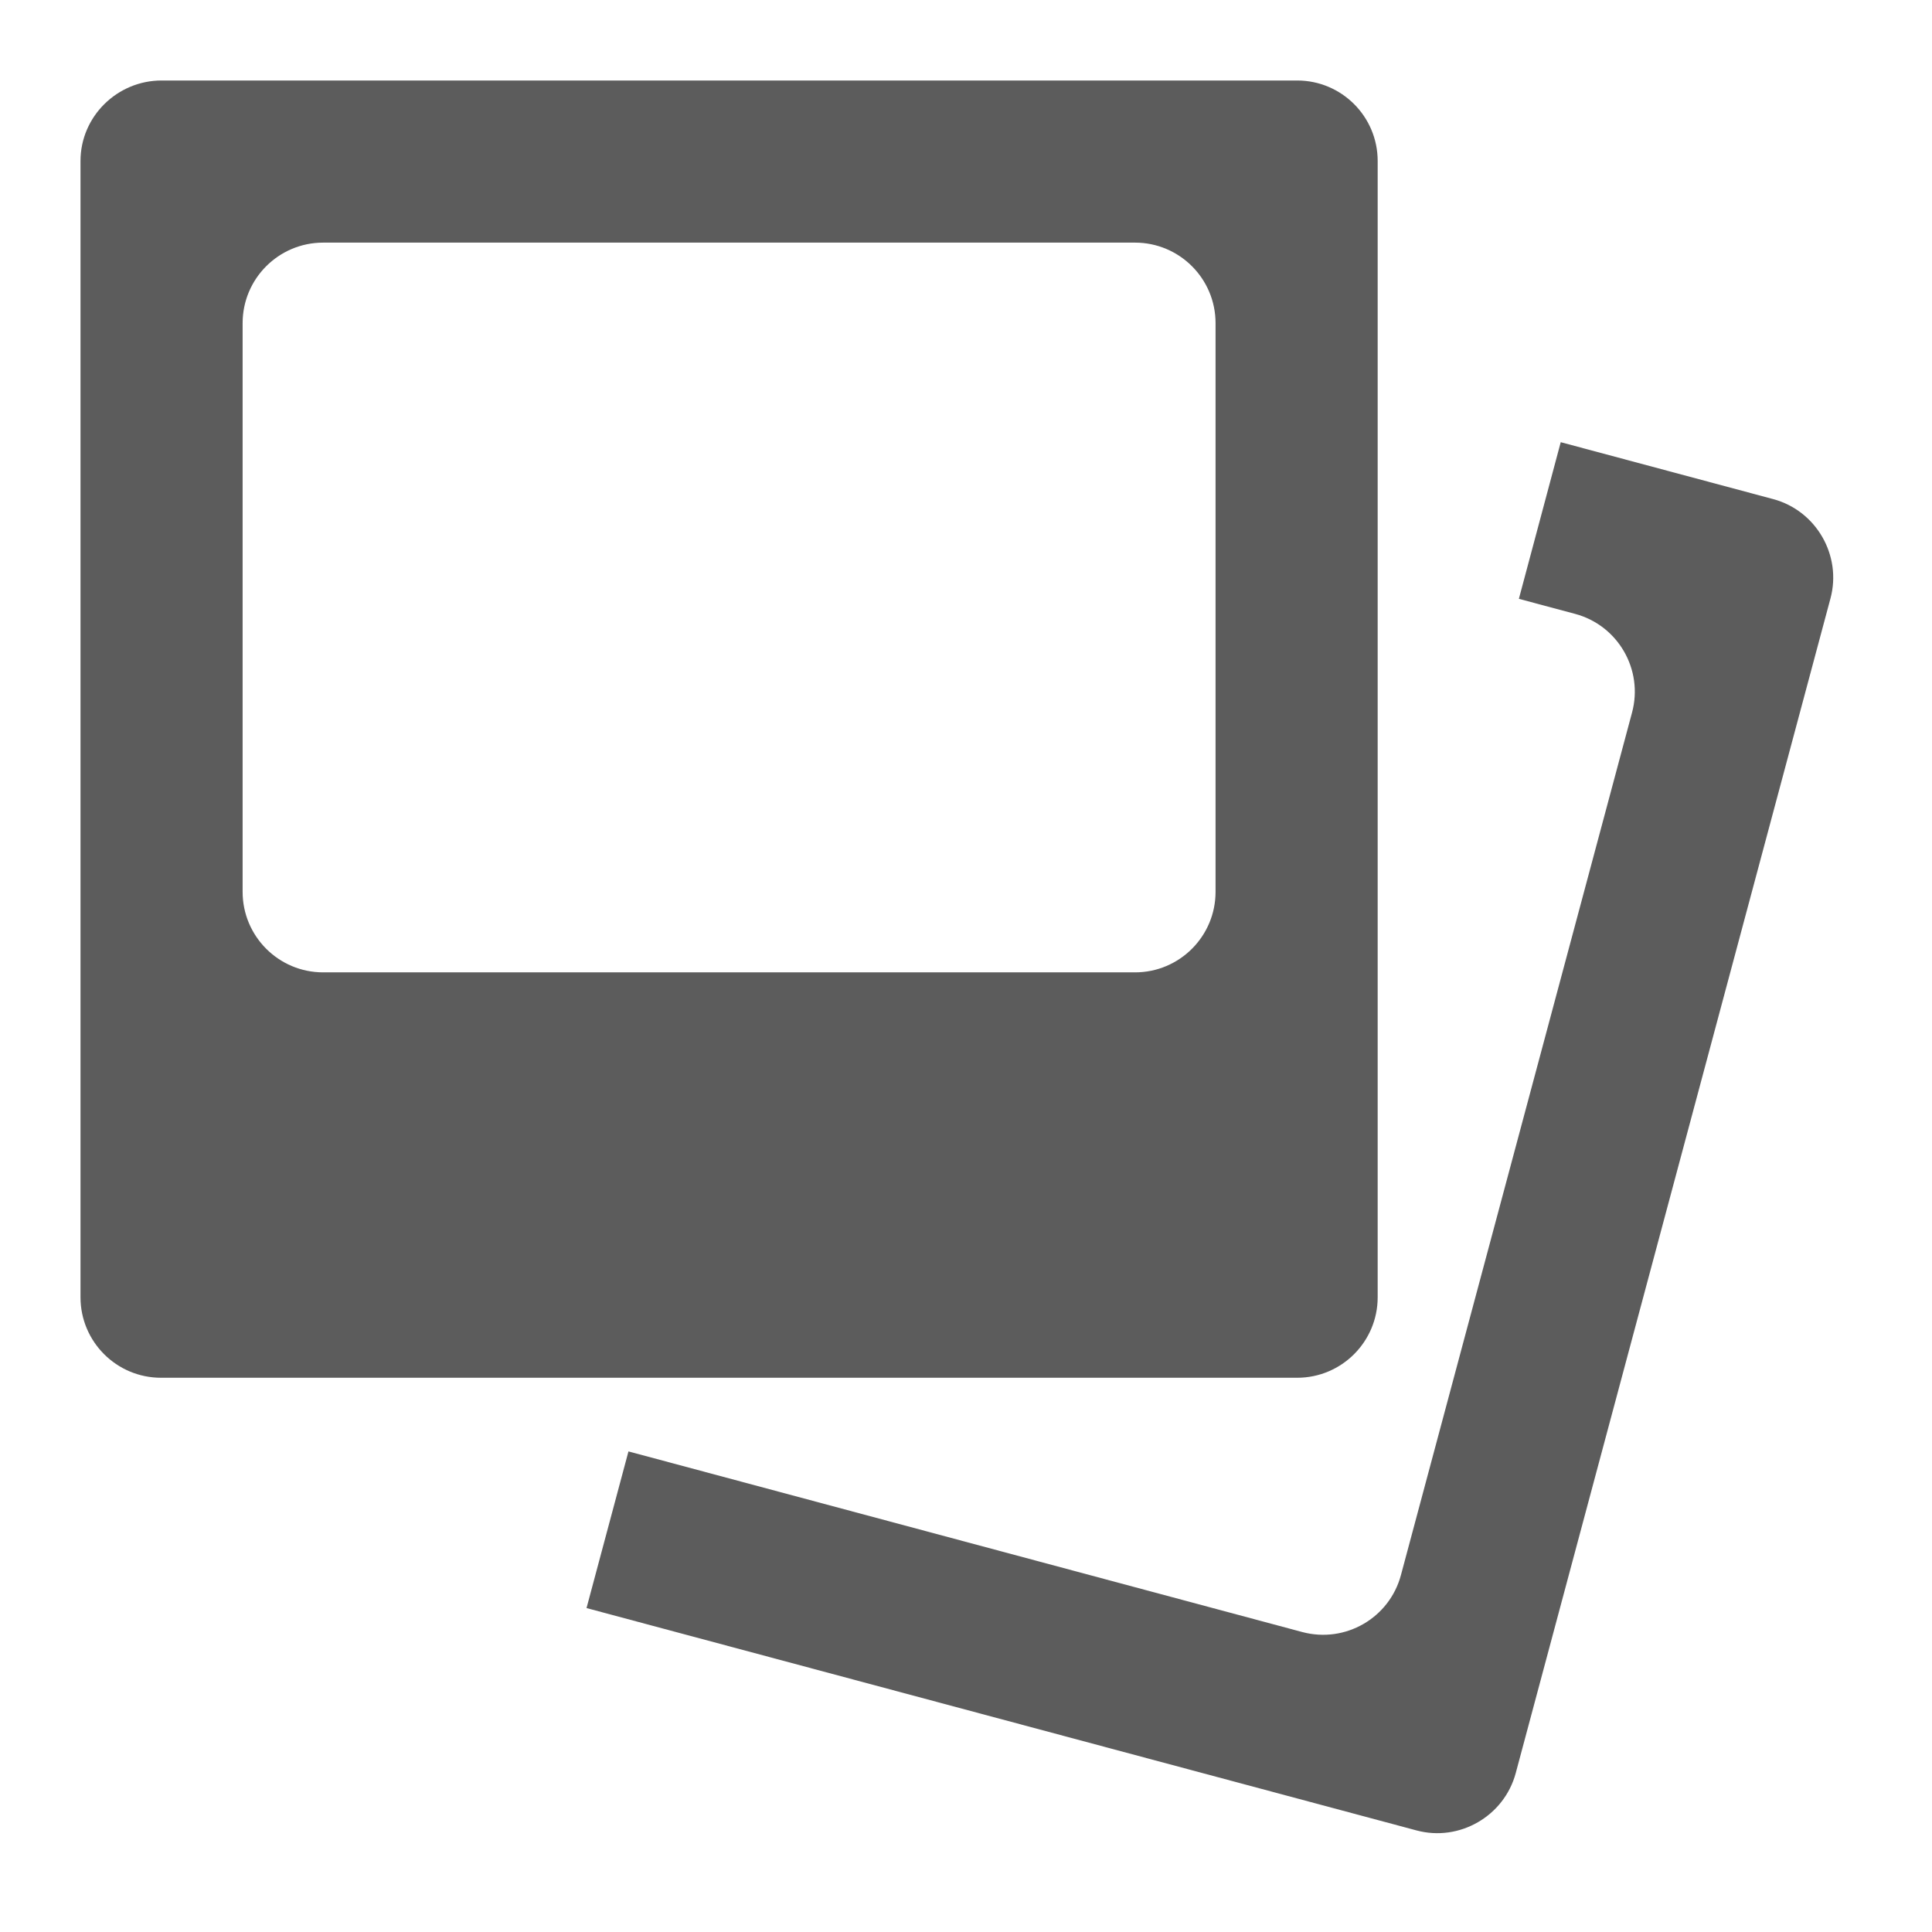 <svg width="24" height="24" viewBox="0 0 24 24" fill="none" xmlns="http://www.w3.org/2000/svg">
<g filter="url(#filter0_g_40000619_5841)">
<path fill-rule="evenodd" clip-rule="evenodd" d="M2.007 1C1.455 1 1 1.448 1 2V16.115C1 16.667 1.448 17.115 2 17.115H16.114C16.666 17.115 17.114 16.667 17.114 16.115V2C17.114 1.448 16.666 1 16.114 1H2.007ZM14.1 12.079C14.652 12.079 15.1 11.631 15.1 11.079V4.014C15.1 3.462 14.652 3.014 14.1 3.014H4.014C3.462 3.014 3.014 3.462 3.014 4.014V11.079C3.014 11.631 3.462 12.079 4.014 12.079H14.1ZM22.027 6.2L19.388 5.493L18.868 7.439L19.567 7.626C20.1 7.769 20.417 8.318 20.274 8.851L17.403 19.566C17.26 20.1 16.712 20.416 16.178 20.274L7.807 18.03L7.286 19.976L17.596 22.738C18.13 22.882 18.686 22.56 18.829 22.026L22.739 7.433C22.882 6.899 22.561 6.343 22.027 6.2Z" fill="#5C5C5C"/>
</g>
<defs>
<filter id="filter0_g_40000619_5841" x="-0.4" y="-0.4" width="24.8" height="24.8" filterUnits="userSpaceOnUse" color-interpolation-filters="sRGB">
<feFlood flood-opacity="0" result="BackgroundImageFix"/>
<feBlend mode="normal" in="SourceGraphic" in2="BackgroundImageFix" result="shape"/>
<feTurbulence type="fractalNoise" baseFrequency="0.667 0.667" numOctaves="3" seed="7043" />
<feDisplacementMap in="shape" scale="0.8" xChannelSelector="R" yChannelSelector="G" result="displacedImage" width="100%" height="100%" />
<feMerge result="effect1_texture_40000619_5841">
<feMergeNode in="displacedImage"/>
</feMerge>
</filter>
</defs>
</svg>
